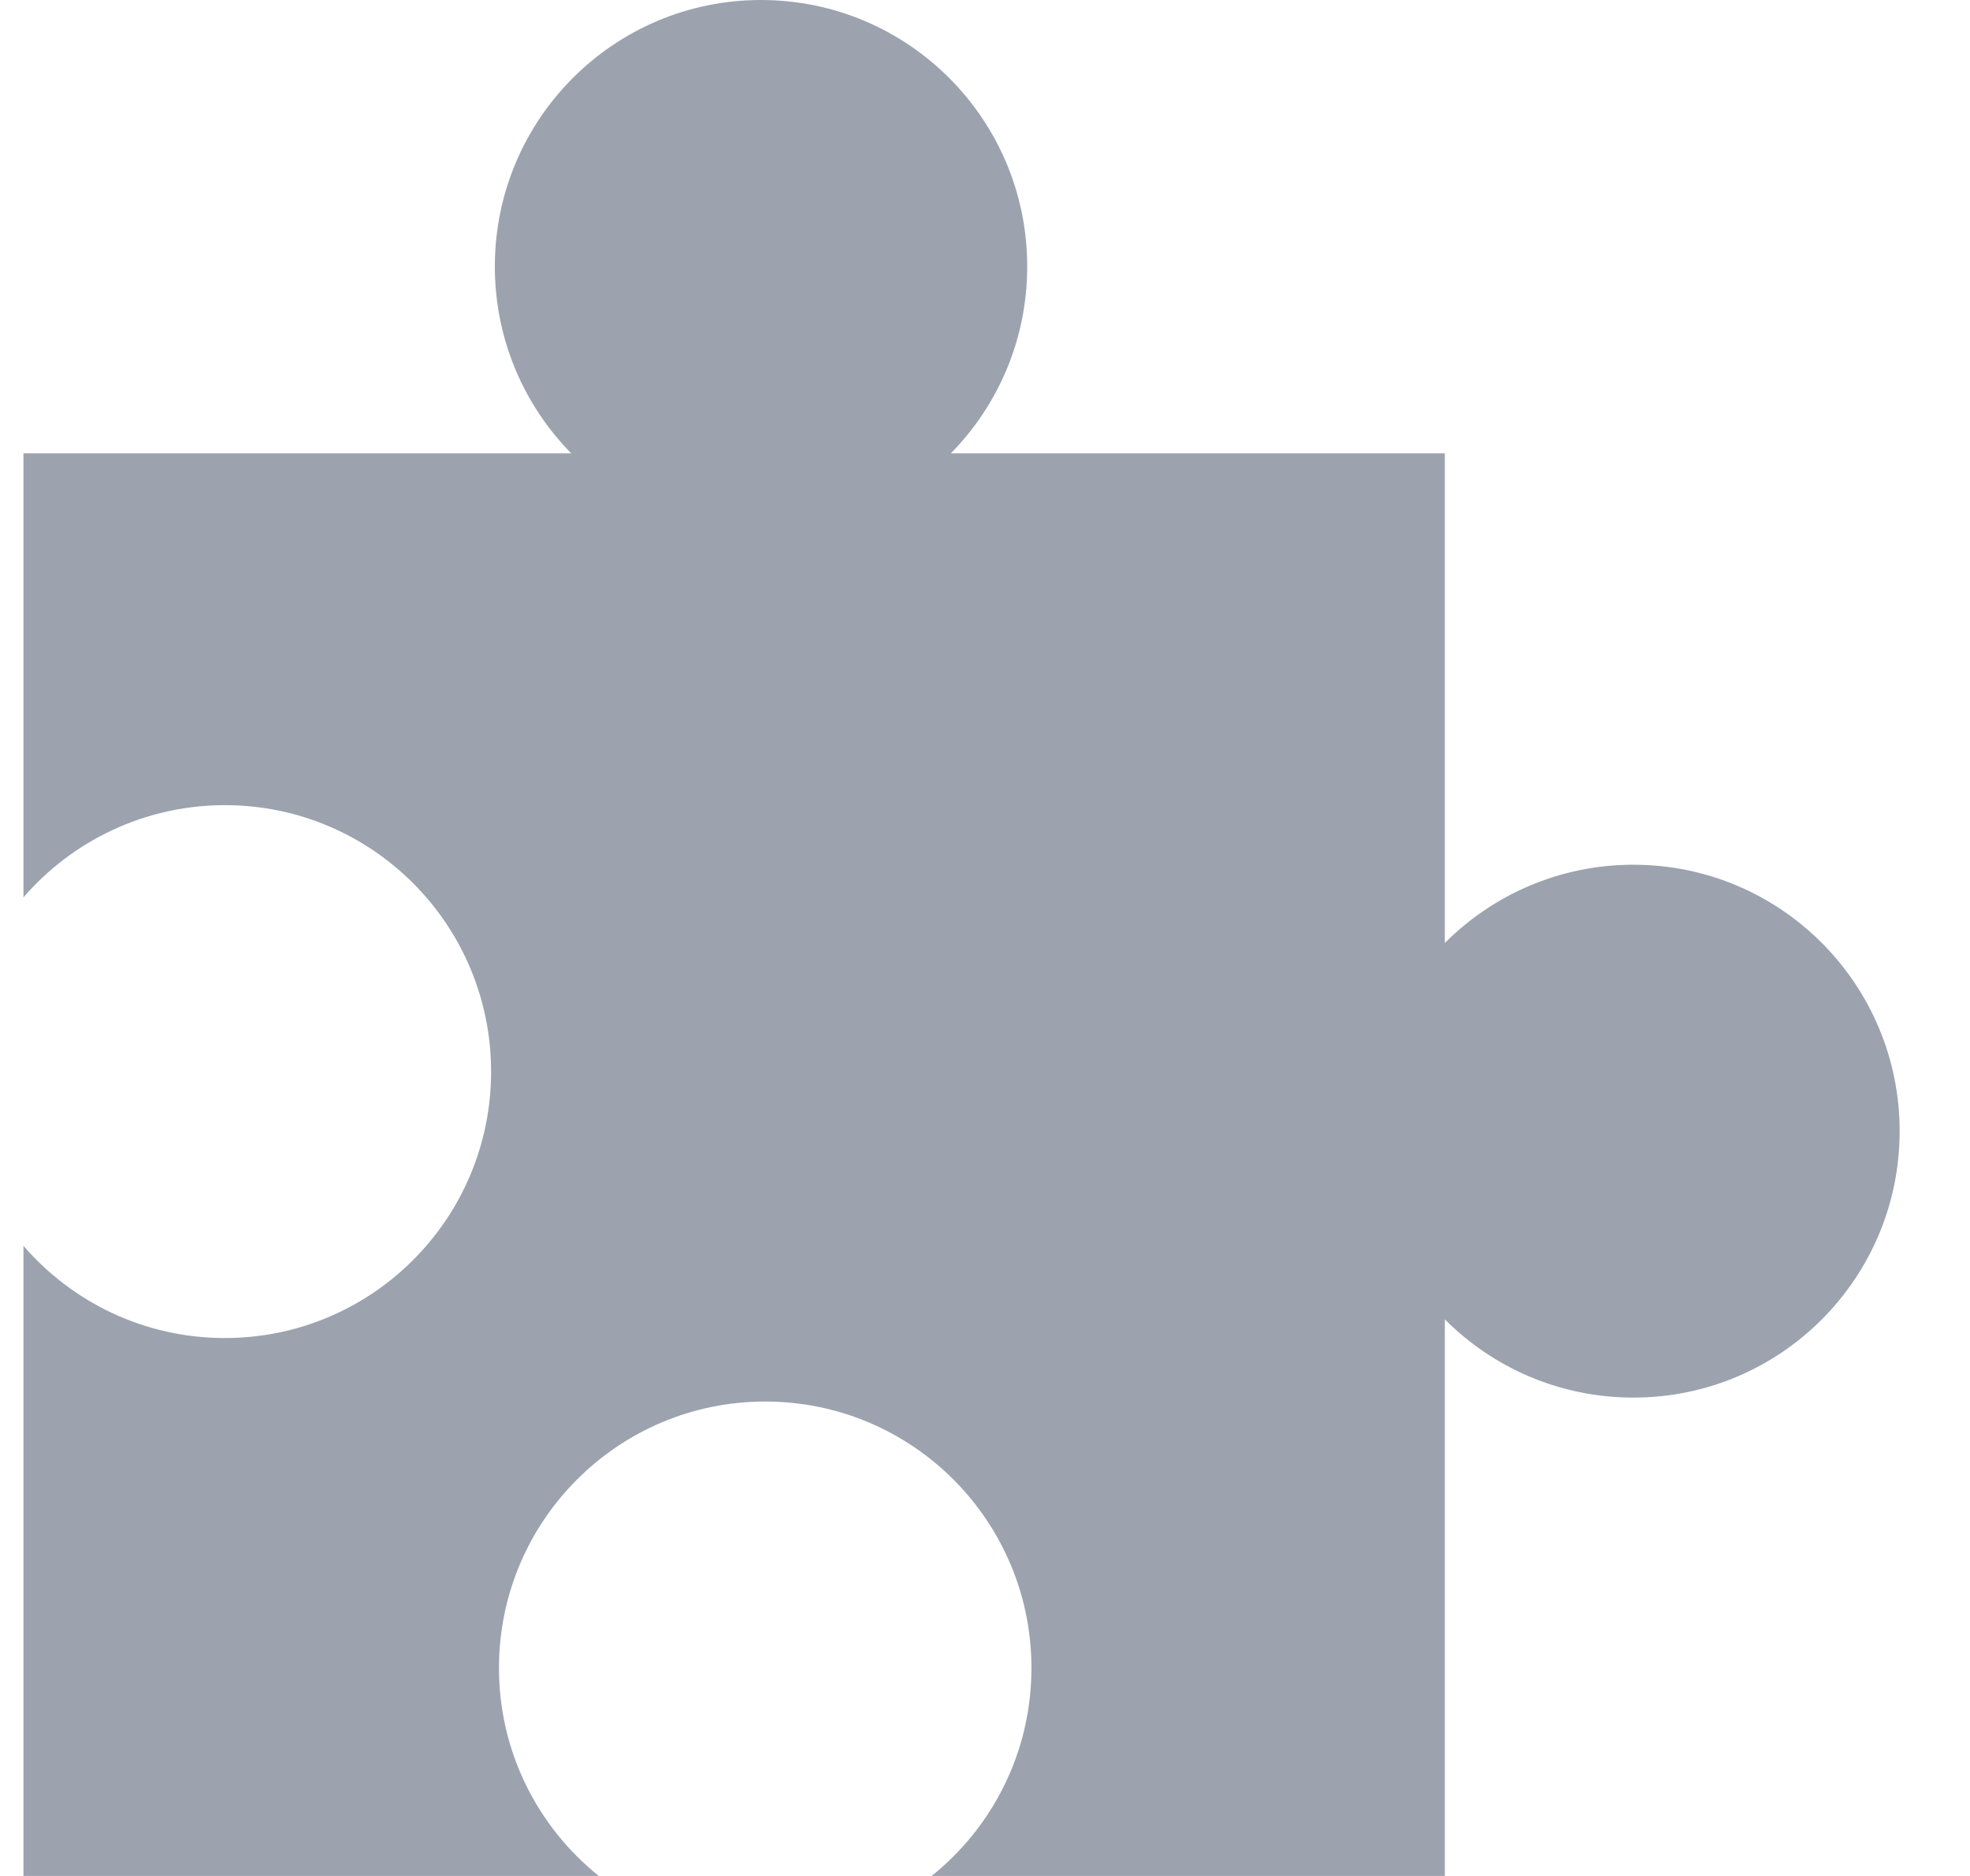 <svg width="21" height="20" viewBox="0 0 21 20" fill="none" xmlns="http://www.w3.org/2000/svg">
<g clip-path="url(#clip0_162_3910)">
<path d="M8.112 0C6.545 0 5.275 1.272 5.275 2.841C5.275 3.617 5.585 4.32 6.089 4.833H0.25V9.567C0.77 8.966 1.54 8.584 2.397 8.584C3.965 8.584 5.235 9.856 5.235 11.425C5.235 12.993 3.965 14.265 2.397 14.265C1.54 14.265 0.77 13.884 0.25 13.282V20H6.383C5.735 19.479 5.319 18.68 5.319 17.783C5.319 16.214 6.59 14.942 8.157 14.942C9.725 14.942 10.995 16.214 10.995 17.783C10.995 18.68 10.58 19.479 9.931 20H15.402V14.066C15.916 14.582 16.627 14.9 17.412 14.9C18.98 14.9 20.25 13.629 20.25 12.06C20.25 10.491 18.98 9.219 17.412 9.219C16.627 9.219 15.916 9.538 15.402 10.053V4.833H10.136C10.64 4.32 10.95 3.617 10.95 2.841C10.95 1.272 9.68 0 8.112 0Z" fill="#9CA3AF"/>
</g>
<defs>
<clipPath id="clip0_162_3910">
<rect width="20" height="20" fill="white" transform="translate(0.25)"/>
</clipPath>
</defs>
</svg>
